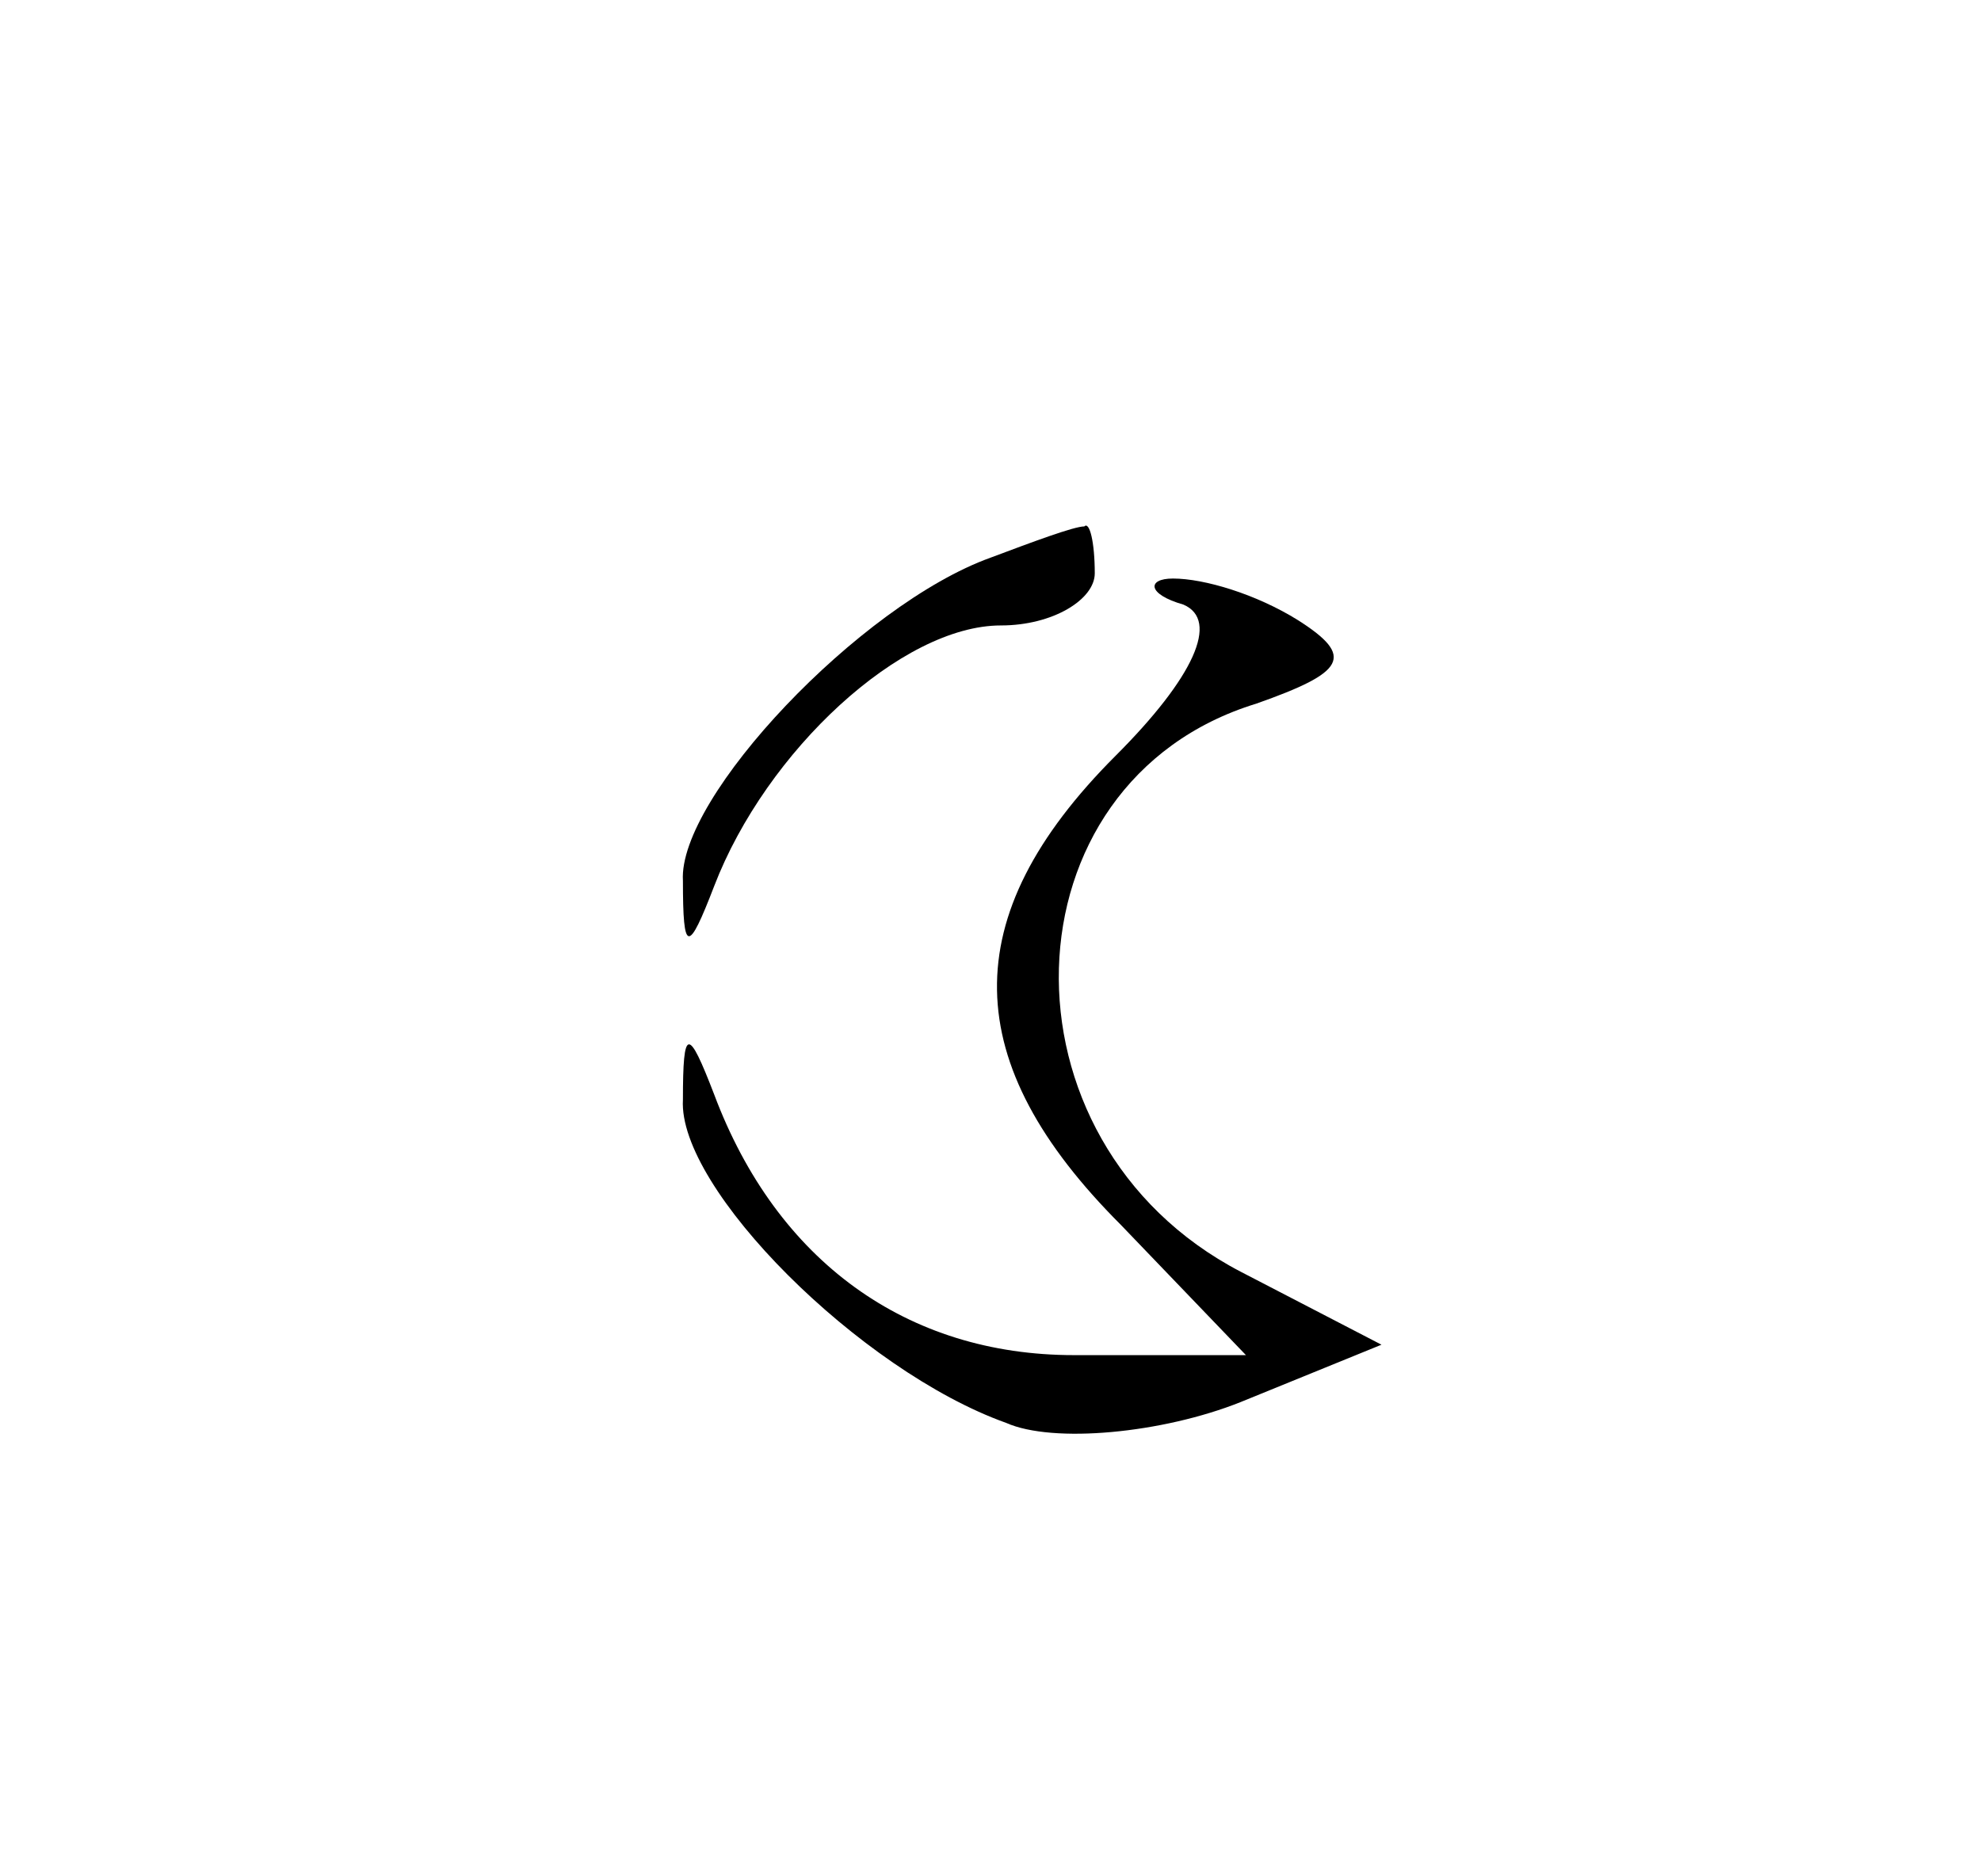 <?xml version="1.0" standalone="no"?>
<!DOCTYPE svg PUBLIC "-//W3C//DTD SVG 20010904//EN"
 "http://www.w3.org/TR/2001/REC-SVG-20010904/DTD/svg10.dtd">
<svg version="1.0" xmlns="http://www.w3.org/2000/svg"
 width="38pt" height="36pt" viewBox="0 0 38 36"
 preserveAspectRatio="xMidYMid meet">

<g transform="translate(0,36) scale(0.1,-0.1)"
fill="#000000" stroke="none">
<path d="M190 253 c-25 -9 -60 -46 -59 -62 0 -14 1 -14 6 -1 10 26 36 50 55
50 10 0 18 5 18 10 0 6 -1 10 -2 9 -2 0 -10 -3 -18 -6z"/>
<path d="M227 244 c7 -3 2 -14 -13 -29 -31 -31 -30 -59 1 -90 l24 -25 -33 0
c-32 0 -57 18 -69 50 -5 13 -6 13 -6 -1 -1 -17 34 -52 62 -62 9 -4 30 -2 45 4
l27 11 -27 14 c-48 25 -46 94 3 109 17 6 19 9 8 16 -8 5 -18 8 -24 8 -5 0 -5
-3 2 -5z"/>
</g>
</svg>
